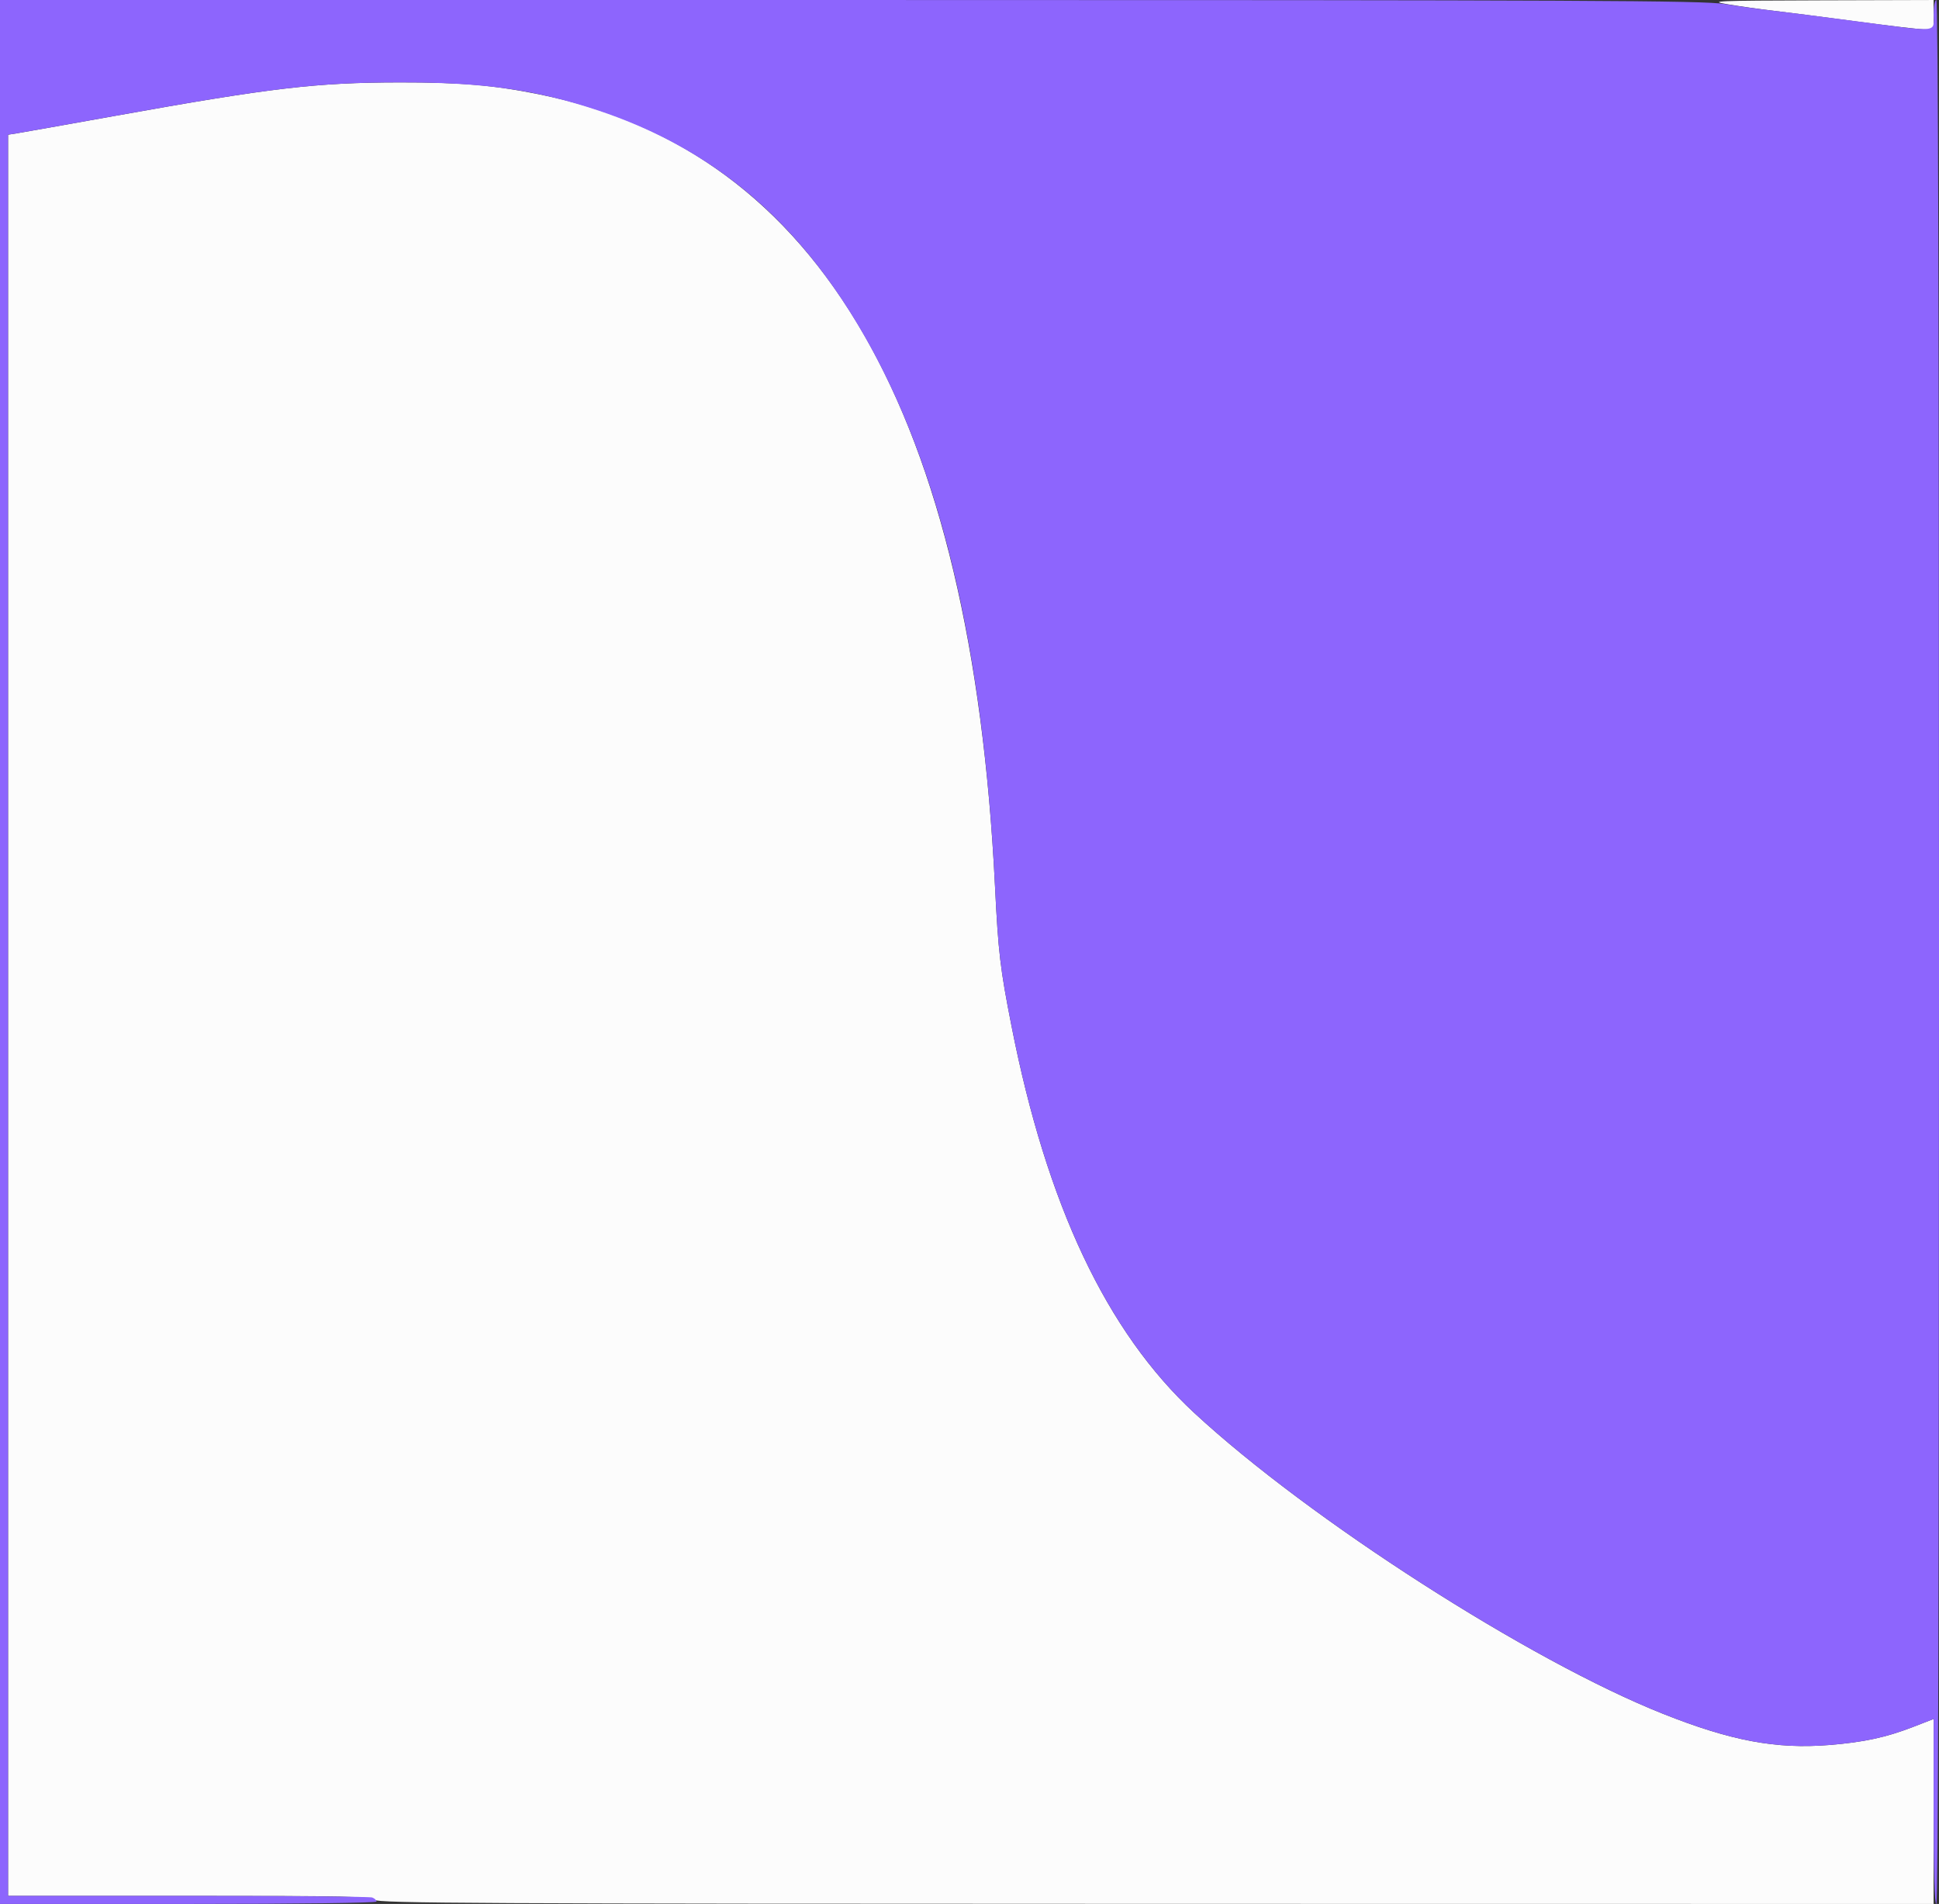 <?xml version="1.0" encoding="UTF-8" standalone="no"?>
<!-- Created with Inkscape (http://www.inkscape.org/) -->

<svg
   width="190.765mm"
   height="187.325mm"
   viewBox="0 0 190.765 187.325"
   version="1.1"
   id="svg5"
   xml:space="preserve"
   inkscape:version="1.2.2 (b0a8486541, 2022-12-01)"
   sodipodi:docname="drawing.svg"
   xmlns:inkscape="http://www.inkscape.org/namespaces/inkscape"
   xmlns:sodipodi="http://sodipodi.sourceforge.net/DTD/sodipodi-0.dtd"
   xmlns="http://www.w3.org/2000/svg"
   xmlns:svg="http://www.w3.org/2000/svg"><rect x="0" y="0" width="190.765" height="187.325" fill="#333333" stroke="none"/><sodipodi:namedview
     id="namedview7"
     pagecolor="#505050"
     bordercolor="#eeeeee"
     borderopacity="1"
     inkscape:showpageshadow="0"
     inkscape:pageopacity="0"
     inkscape:pagecheckerboard="0"
     inkscape:deskcolor="#505050"
     inkscape:document-units="mm"
     showgrid="false"
     inkscape:zoom="0.91717543"
     inkscape:cx="337.44908"
     inkscape:cy="353.80363"
     inkscape:window-width="1920"
     inkscape:window-height="999"
     inkscape:window-x="0"
     inkscape:window-y="0"
     inkscape:window-maximized="1"
     inkscape:current-layer="layer1" /><defs
     id="defs2" /><g
     inkscape:label="Layer 1"
     inkscape:groupmode="layer"
     id="layer1"
     transform="translate(-72.999,3.883)"><g
       id="g125"
       transform="translate(-93.534,9.41)"><path
         style="fill:#fcfcfc;stroke-width:0.265"
         d="m 203.365,173.625 c -0.293,-0.332 -2.863,-0.387 -18.19,-0.387 H 167.326 V 86.599 -0.04 l 0.86,-0.136 c 0.473,-0.075 4.848,-0.852 9.723,-1.727 15.333,-2.753 19.74,-3.271 27.914,-3.282 6.046,-0.008 9.264,0.267 13.758,1.175 27.67,5.594 42.539,31.423 44.843,77.897 0.324,6.53 0.508,8.095 1.622,13.758 3.466,17.619 9.358,30.093 17.989,38.084 11.307,10.468 33.006,24.393 46.142,29.609 6.668,2.648 11.093,3.477 16.318,3.057 3.411,-0.274 5.597,-0.747 8.296,-1.795 l 1.976,-0.767 v 9.1 9.1 l -76.531,-0.01 c -66.802,-0.009 -76.574,-0.059 -76.872,-0.397 z M 349.095,-11.194 c -3.129,-0.42 -6.76,-0.888 -8.07,-1.04 -1.31,-0.152 -3.334,-0.438 -4.498,-0.635 -1.957,-0.332 -1.272,-0.361 9.062,-0.391 l 11.179,-0.032 v 1.455 1.455 l -0.992,-0.024 c -0.546,-0.013 -3.552,-0.368 -6.681,-0.788 z"
         id="path129" /><path
         style="fill:#8d65fd;stroke-width:0.265"
         d="m 166.533,80.37 v -93.662 h 83.611 c 72.858,0 83.927,0.051 86.065,0.395 1.35,0.217 3.462,0.509 4.694,0.649 1.232,0.14 4.978,0.615 8.325,1.056 8.185,1.078 7.541,1.133 7.541,-0.644 0,-0.8 0.119,-1.455 0.265,-1.455 0.176,0 0.265,31.397 0.265,93.662 0,62.265 -0.089,93.663 -0.265,93.663 -0.171,0 -0.265,-3.21 -0.265,-9.1 v -9.1 l -1.976,0.767 c -2.699,1.048 -4.885,1.521 -8.296,1.795 -5.225,0.42 -9.65,-0.409 -16.318,-3.057 -13.135,-5.216 -34.835,-19.141 -46.142,-29.609 -8.631,-7.991 -14.523,-20.465 -17.989,-38.084 -1.114,-5.664 -1.299,-7.229 -1.622,-13.758 C 263.156,48.309 258.253,29.521 249.359,16.162 243.219,6.939 235.472,0.935 225.374,-2.427 c -6.156,-2.049 -11.259,-2.769 -19.551,-2.758 -8.174,0.011 -12.581,0.53 -27.914,3.282 -4.875,0.875 -9.25,1.652 -9.723,1.727 l -0.86,0.136 V 86.599 173.238 h 17.705 c 9.738,0 17.894,0.072 18.124,0.161 0.23,0.088 0.419,0.267 0.419,0.397 0,0.136 -7.829,0.236 -18.521,0.236 h -18.521 z"
         id="path127" /></g></g></svg>
